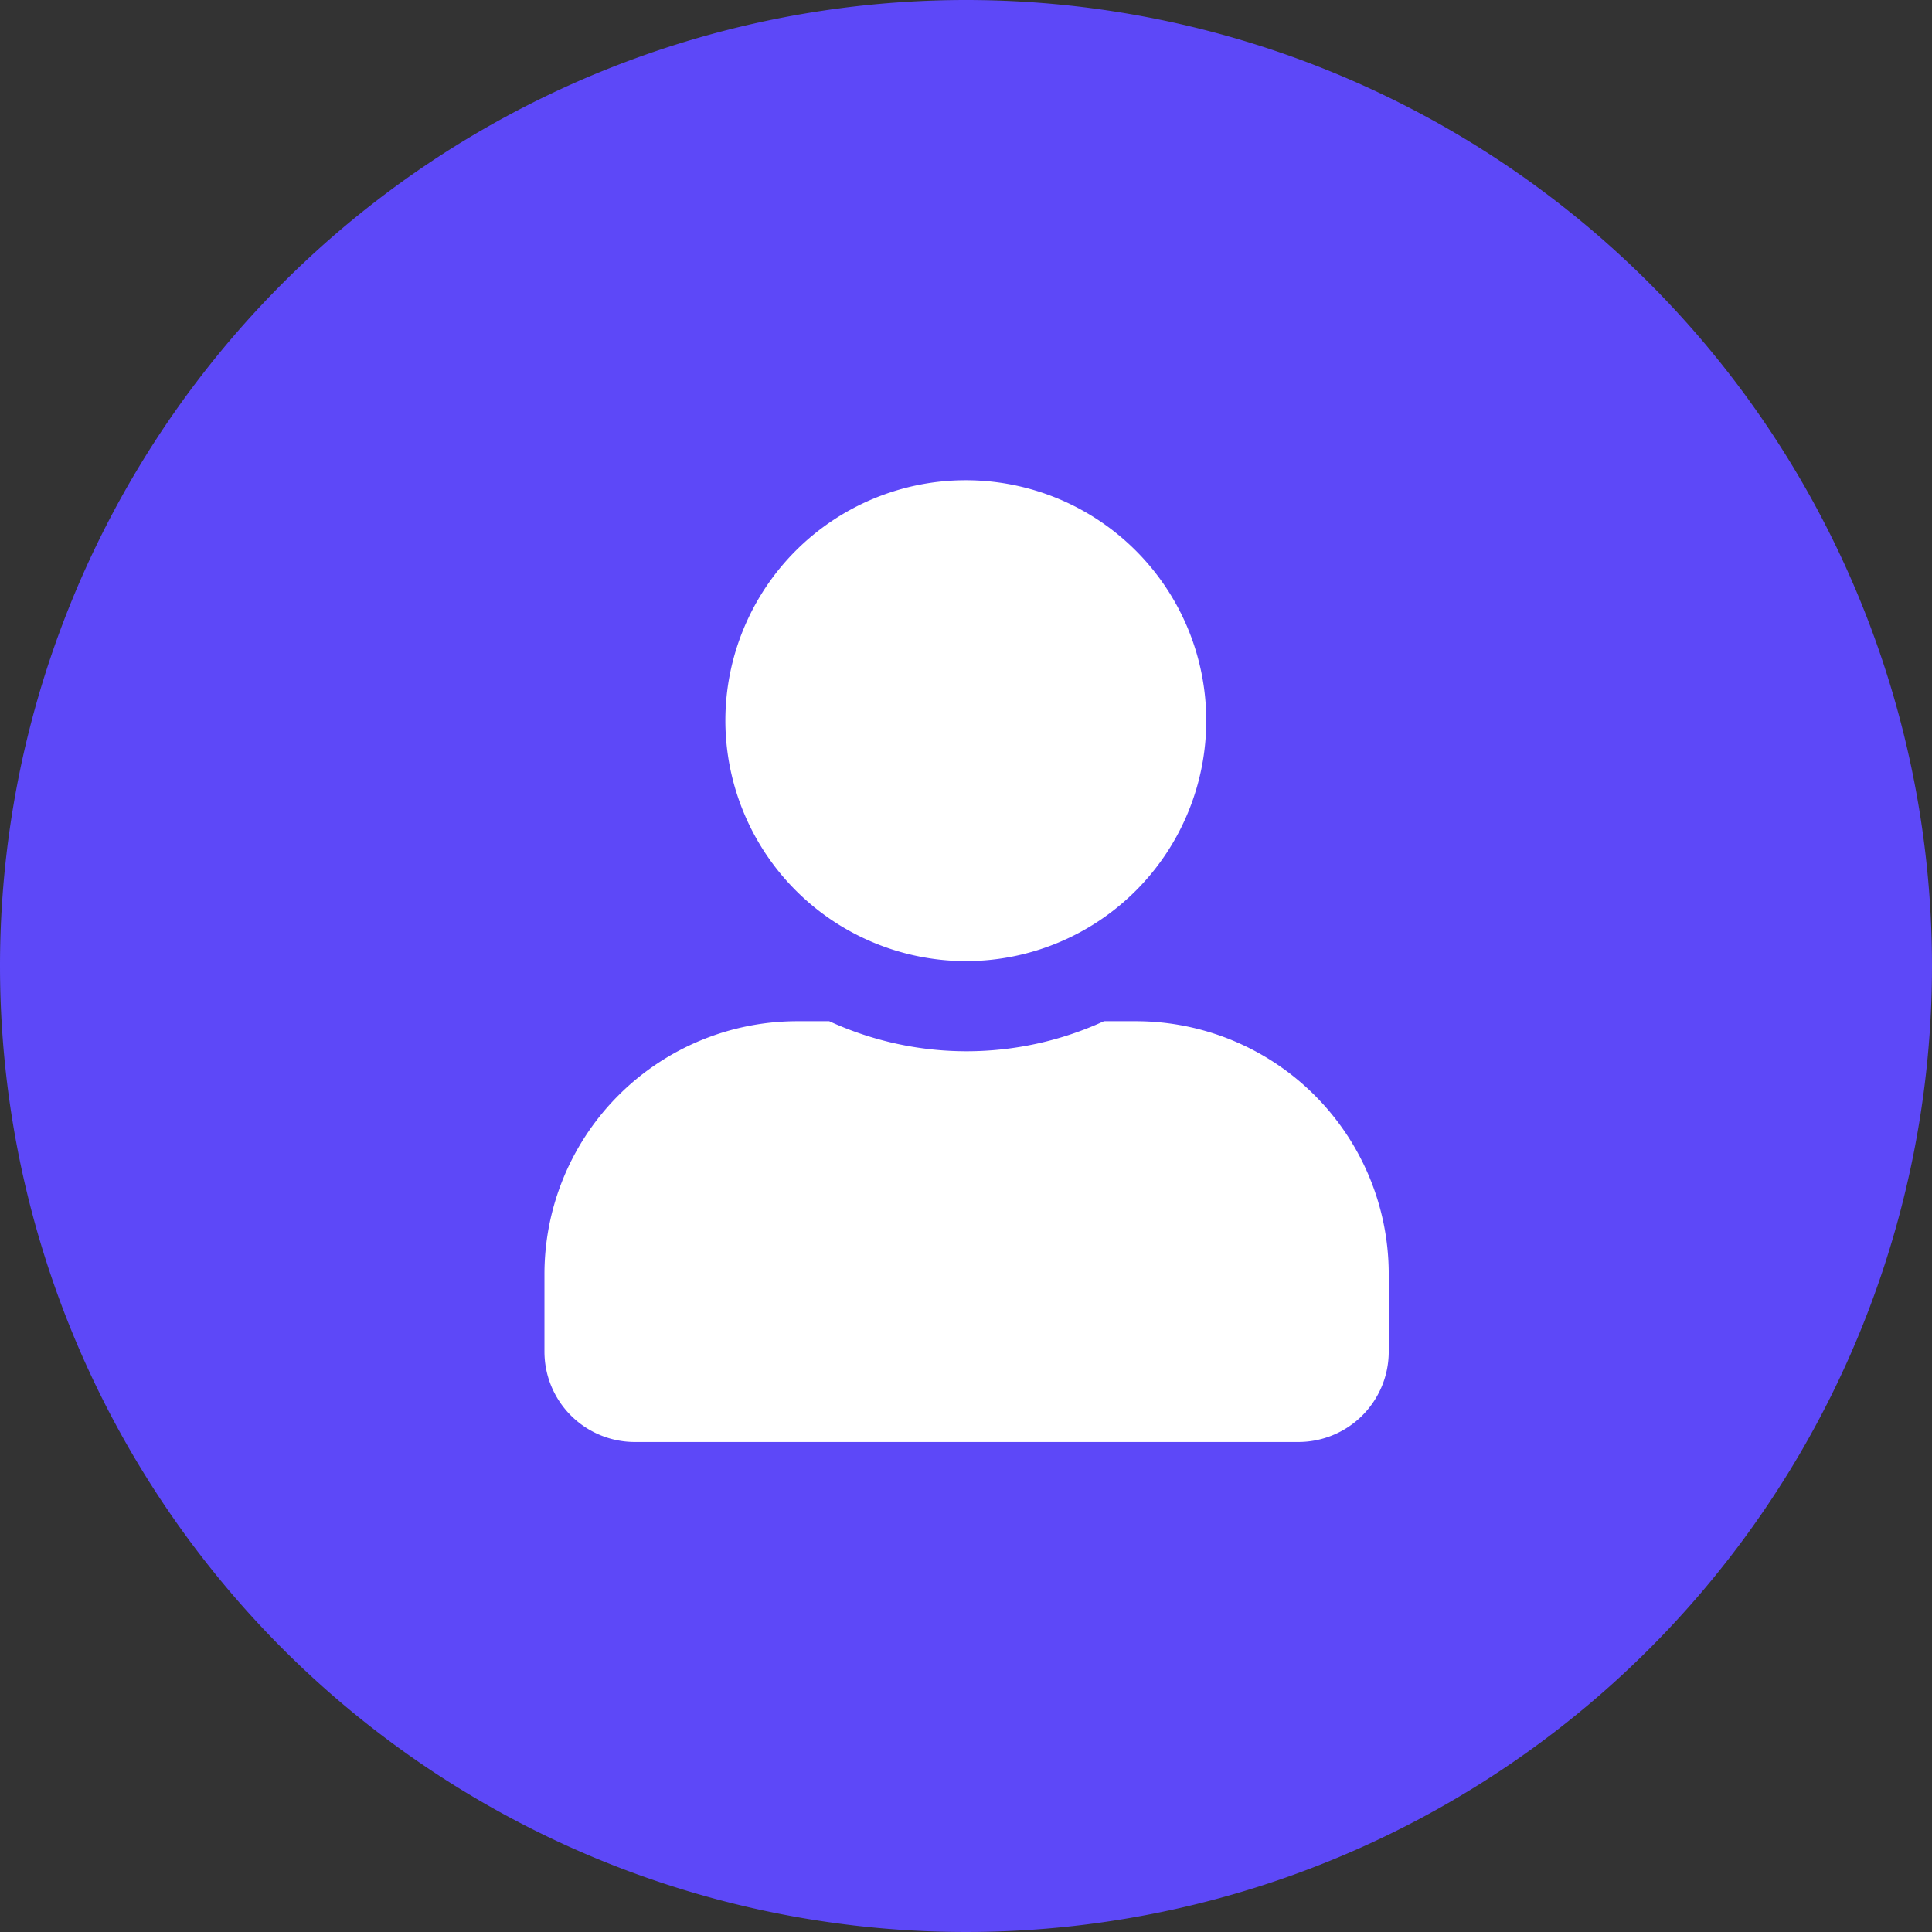 <svg xmlns="http://www.w3.org/2000/svg" xmlns:xlink="http://www.w3.org/1999/xlink" width="100" height="100" viewBox="0 0 100 100">
  <rect x="0" y="0" width="100" height="100" fill="#333333" stroke="none"/>
  <defs>
    <clipPath id="clip-path">
      <rect id="Rectangle_1199" data-name="Rectangle 1199" width="50" height="50" fill="#fff" stroke="#707070" stroke-width="1"/>
    </clipPath>
  </defs>
  <g id="user-details" transform="translate(-113 -86)">
    <path id="primary" d="M50,0A50,50,0,1,1,0,50,50,50,0,0,1,50,0Z" transform="translate(113 86)" fill="#5d48f8"/>
    <g id="Group_841" data-name="Group 841" transform="translate(138 110.857)">
      <g id="Mask_Group_479" data-name="Mask Group 479" clip-path="url(#clip-path)">
        <path id="user-solid_1_" data-name="user-solid (1)" d="M21.849,24.89A12.445,12.445,0,1,0,9.364,12.445,12.464,12.464,0,0,0,21.849,24.89ZM30.589,28H28.96a17.029,17.029,0,0,1-14.221,0H13.109A13.092,13.092,0,0,0,0,41.068v4.045a4.676,4.676,0,0,0,4.682,4.667H39.016A4.676,4.676,0,0,0,43.7,45.112V41.068A13.092,13.092,0,0,0,30.589,28Z" transform="translate(3.181)" fill="#fff"/>
      </g>
    </g>
  </g>
</svg>
